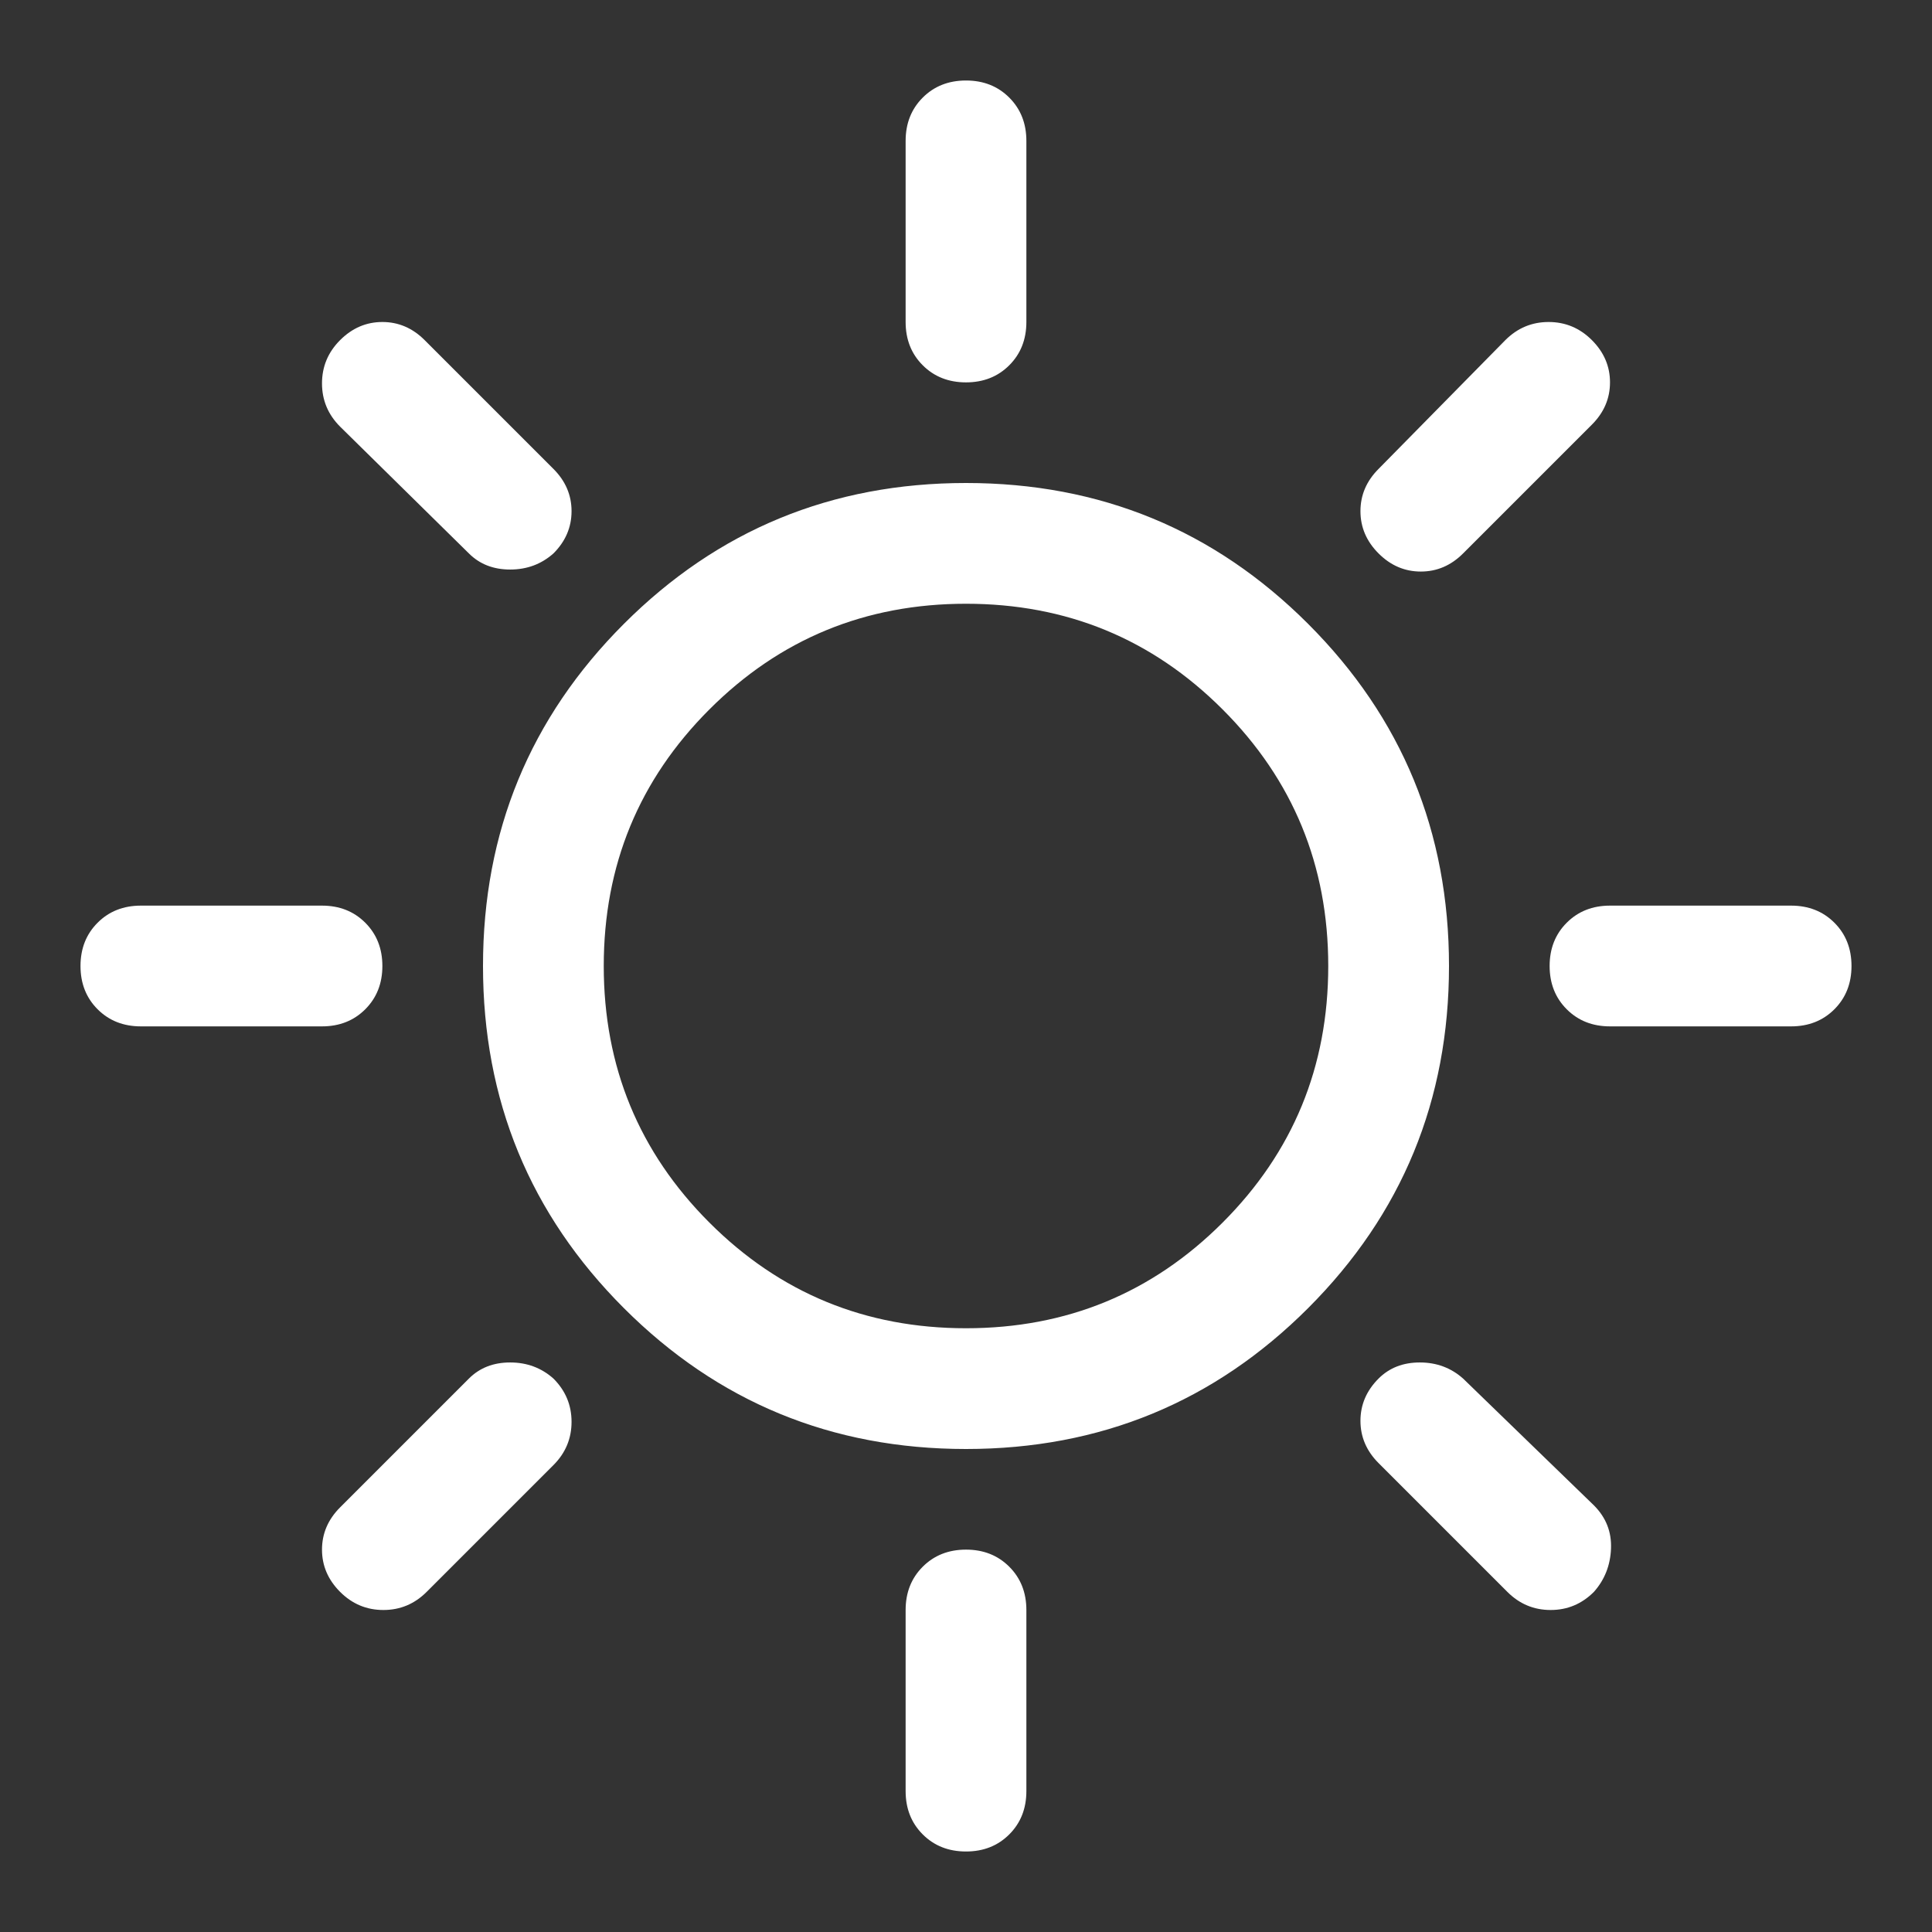 <svg xmlns="http://www.w3.org/2000/svg" height="48" width="48"><rect width="100%" height="100%" fill="#333333" stroke="none"/><path fill="white" d="M24 9.5Q23.35 9.5 22.925 9.075Q22.5 8.65 22.5 8V3.5Q22.5 2.85 22.925 2.425Q23.35 2 24 2Q24.65 2 25.075 2.425Q25.5 2.85 25.5 3.5V8Q25.5 8.65 25.075 9.075Q24.65 9.5 24 9.5ZM34.25 13.75Q33.8 13.3 33.8 12.7Q33.8 12.1 34.25 11.65L37.4 8.45Q37.85 8 38.475 8Q39.1 8 39.55 8.45Q40 8.9 40 9.5Q40 10.1 39.55 10.55L36.35 13.75Q35.9 14.2 35.3 14.2Q34.7 14.2 34.25 13.75ZM40 25.5Q39.35 25.5 38.925 25.075Q38.5 24.65 38.5 24Q38.5 23.35 38.925 22.925Q39.35 22.5 40 22.5H44.5Q45.15 22.5 45.575 22.925Q46 23.35 46 24Q46 24.65 45.575 25.075Q45.15 25.5 44.5 25.5ZM24 46Q23.35 46 22.925 45.575Q22.5 45.15 22.5 44.5V40Q22.5 39.35 22.925 38.925Q23.35 38.5 24 38.5Q24.65 38.5 25.075 38.925Q25.5 39.35 25.5 40V44.5Q25.5 45.15 25.075 45.575Q24.65 46 24 46ZM11.65 13.75 8.45 10.6Q8 10.15 8 9.525Q8 8.9 8.45 8.45Q8.9 8 9.5 8Q10.1 8 10.55 8.45L13.75 11.65Q14.2 12.1 14.2 12.7Q14.2 13.3 13.75 13.75Q13.3 14.15 12.675 14.15Q12.05 14.15 11.65 13.75ZM37.45 39.55 34.25 36.35Q33.8 35.9 33.8 35.3Q33.8 34.7 34.25 34.25Q34.65 33.85 35.275 33.85Q35.9 33.85 36.35 34.25L39.6 37.4Q40.05 37.85 40.025 38.475Q40 39.1 39.6 39.55Q39.15 40 38.525 40Q37.9 40 37.45 39.55ZM3.5 25.5Q2.85 25.5 2.425 25.075Q2 24.65 2 24Q2 23.35 2.425 22.925Q2.85 22.5 3.5 22.5H8Q8.65 22.5 9.075 22.925Q9.5 23.35 9.5 24Q9.5 24.65 9.075 25.075Q8.65 25.5 8 25.5ZM8.45 39.55Q8 39.1 8 38.5Q8 37.9 8.45 37.45L11.65 34.25Q12.05 33.85 12.675 33.85Q13.3 33.85 13.75 34.25Q14.2 34.7 14.2 35.325Q14.2 35.95 13.75 36.4L10.6 39.55Q10.15 40 9.525 40Q8.9 40 8.45 39.55ZM24 36Q19 36 15.5 32.5Q12 29 12 24Q12 19 15.5 15.5Q19 12 24 12Q29 12 32.5 15.5Q36 19 36 24Q36 29 32.5 32.5Q29 36 24 36ZM24 33Q27.75 33 30.375 30.375Q33 27.75 33 24Q33 20.25 30.375 17.625Q27.75 15 24 15Q20.25 15 17.625 17.625Q15 20.25 15 24Q15 27.75 17.625 30.375Q20.25 33 24 33Z"/></svg>